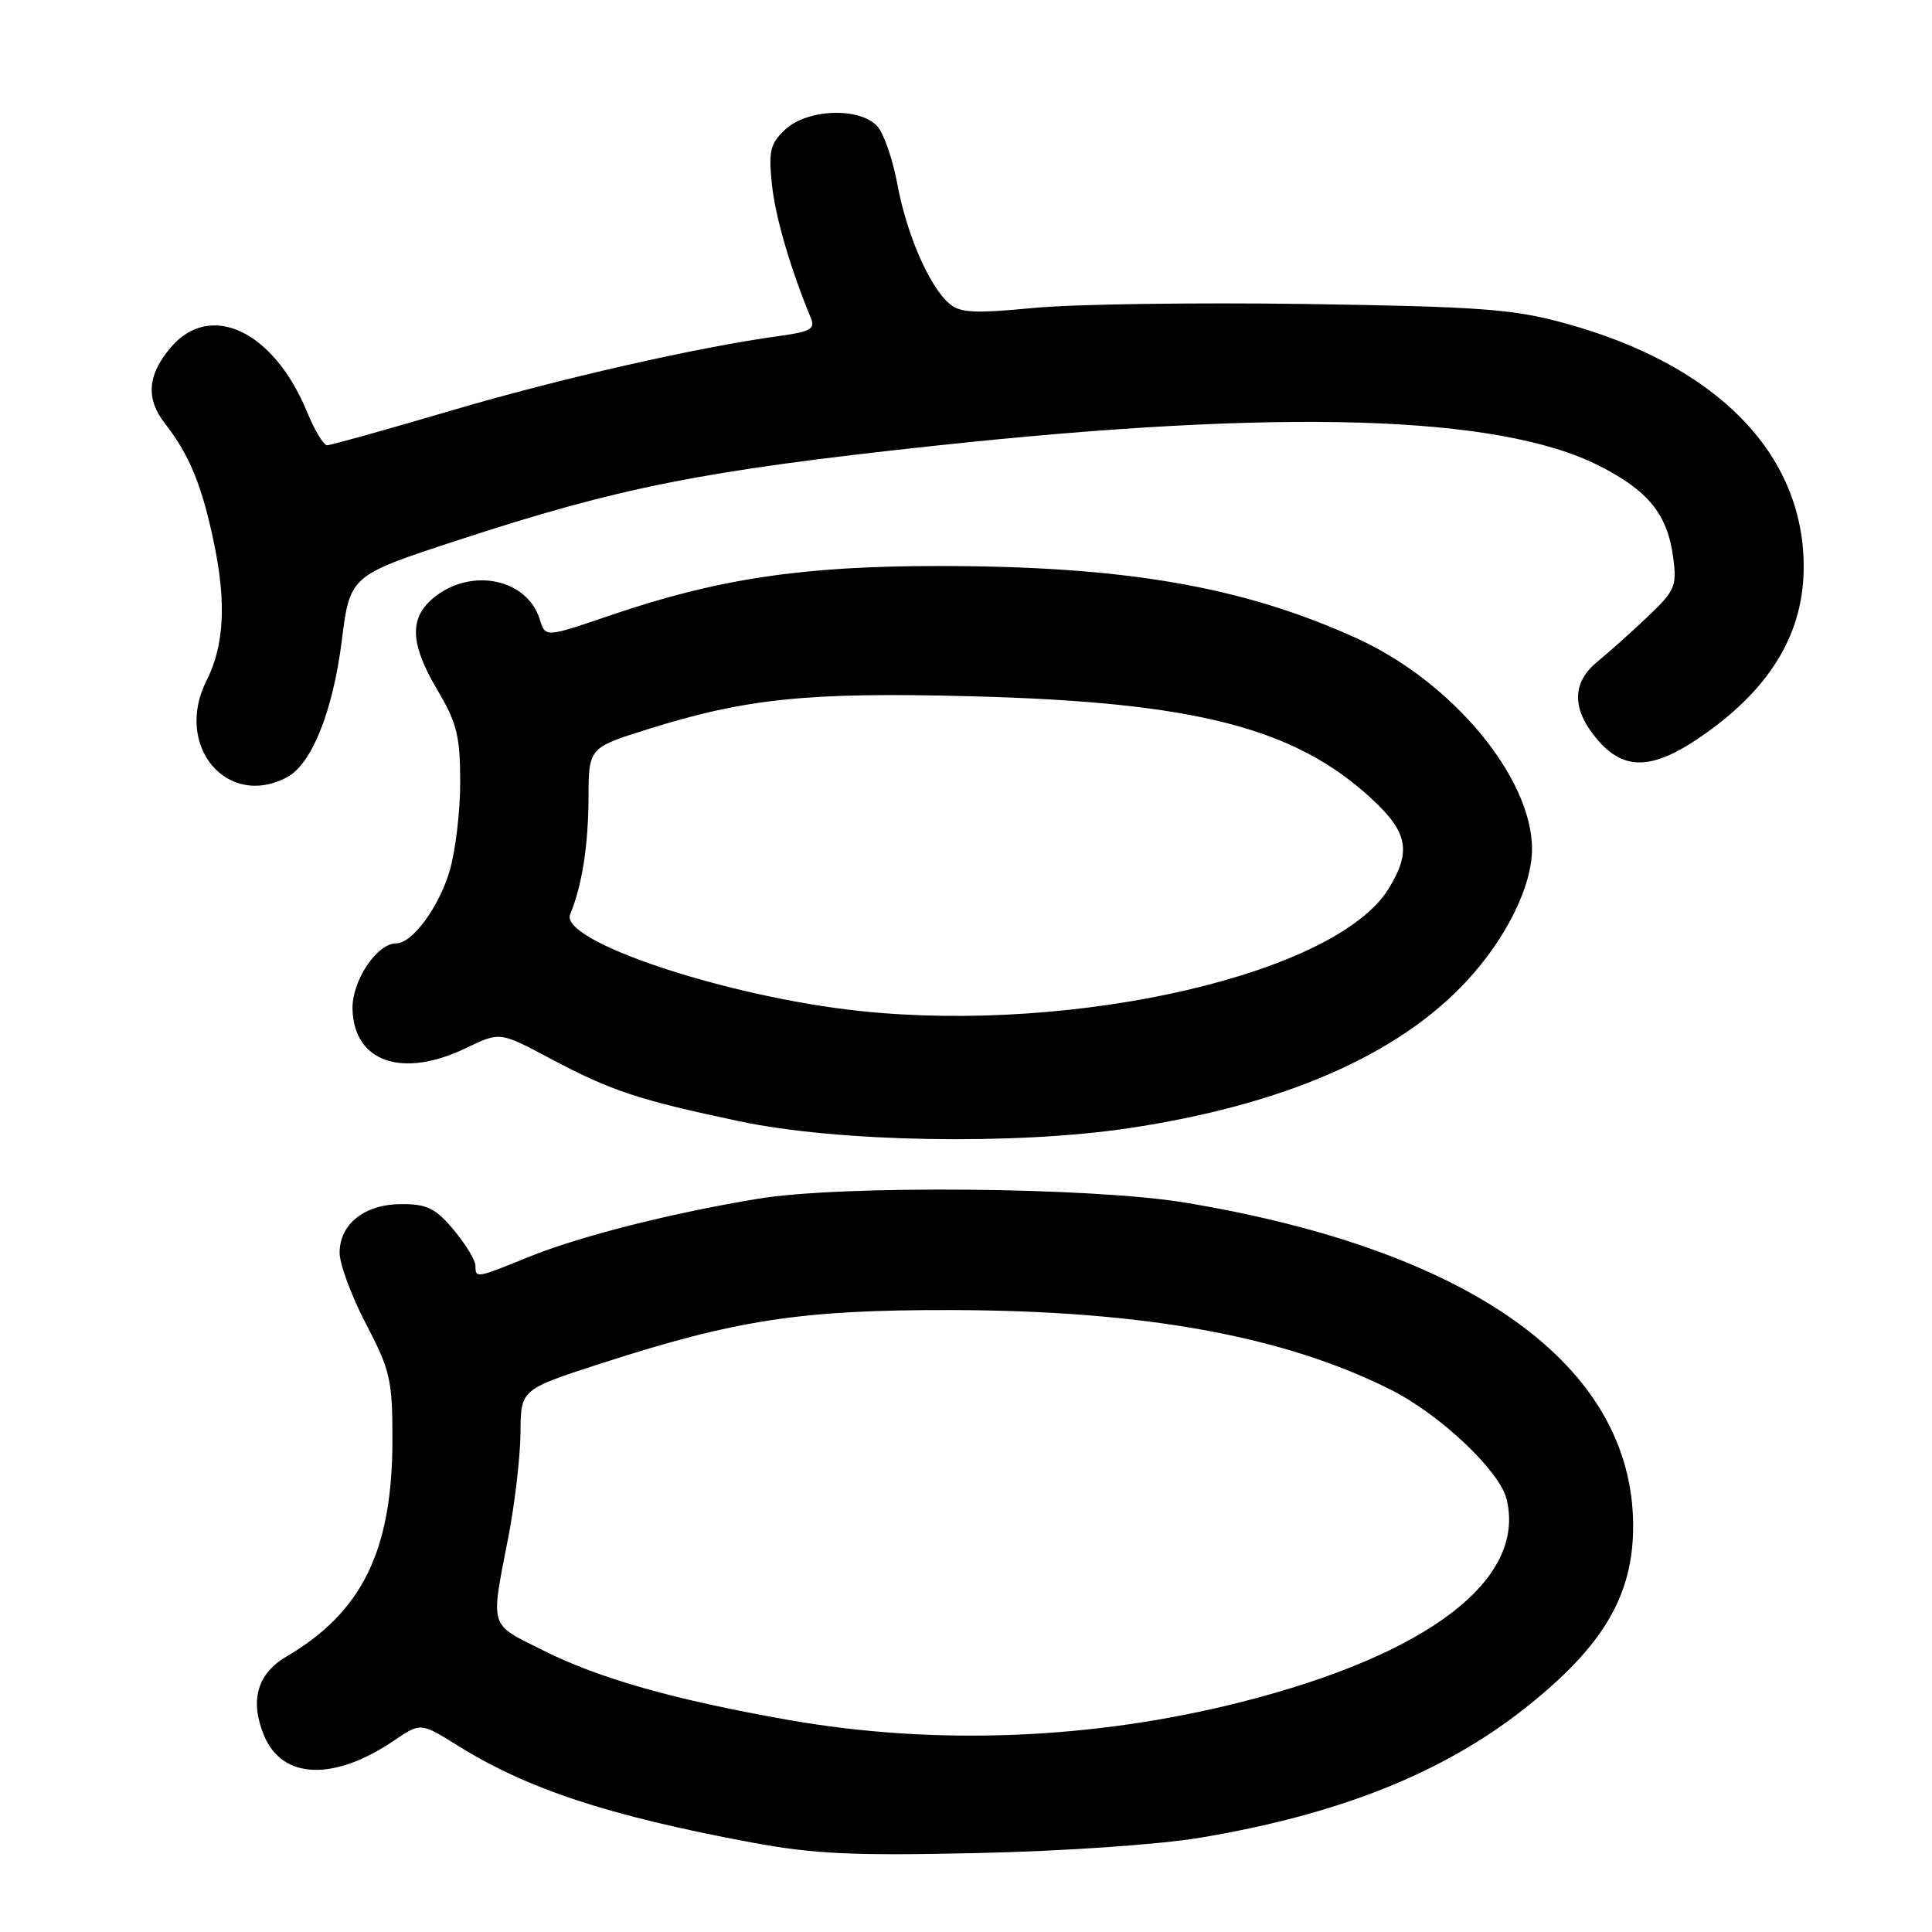<?xml version="1.0" encoding="UTF-8" standalone="no"?>
<!DOCTYPE svg PUBLIC "-//W3C//DTD SVG 1.1//EN" "http://www.w3.org/Graphics/SVG/1.1/DTD/svg11.dtd" >
<svg xmlns="http://www.w3.org/2000/svg" xmlns:xlink="http://www.w3.org/1999/xlink" version="1.1" viewBox="0 0 256 256">
 <g >
 <path fill="currentColor"
d=" M 159.00 243.51 C 177.39 240.44 191.12 234.97 202.00 226.40 C 212.46 218.15 216.46 211.36 216.40 202.00 C 216.25 180.92 194.98 165.65 157.01 159.35 C 144.71 157.31 111.59 157.01 100.50 158.83 C 88.88 160.75 76.80 163.81 69.99 166.58 C 63.07 169.39 63.00 169.41 63.00 167.71 C 63.00 167.00 61.71 164.88 60.13 162.98 C 57.72 160.10 56.60 159.55 53.21 159.55 C 48.33 159.55 45.00 162.17 45.00 166.01 C 45.00 167.50 46.57 171.74 48.50 175.43 C 51.71 181.58 52.00 182.86 52.00 190.73 C 52.00 205.44 48.00 213.62 37.94 219.51 C 34.08 221.77 33.07 225.35 34.99 229.97 C 37.40 235.79 44.24 236.04 52.23 230.62 C 55.74 228.24 55.74 228.24 60.62 231.28 C 69.86 237.05 80.55 240.58 99.50 244.12 C 107.81 245.67 112.88 245.91 129.50 245.54 C 140.94 245.29 153.57 244.42 159.00 243.51 Z  M 149.50 149.50 C 170.06 146.43 185.25 139.82 194.37 129.96 C 199.58 124.34 203.00 117.41 203.00 112.50 C 203.00 103.05 192.45 90.35 179.80 84.59 C 164.66 77.70 149.06 75.00 124.33 75.00 C 106.37 75.00 95.15 76.68 81.07 81.47 C 72.15 84.51 72.29 84.50 71.50 82.01 C 69.82 76.72 62.57 75.19 57.63 79.07 C 54.17 81.80 54.27 85.21 58.00 91.50 C 60.53 95.77 60.97 97.54 60.98 103.59 C 60.99 107.49 60.35 112.83 59.56 115.46 C 58.11 120.29 54.62 125.00 52.50 125.00 C 49.93 125.00 46.60 130.01 46.71 133.74 C 46.91 140.76 53.36 142.94 61.80 138.85 C 66.24 136.71 66.24 136.71 72.87 140.24 C 80.96 144.54 84.52 145.73 98.00 148.58 C 111.04 151.34 134.37 151.75 149.50 149.50 Z  M 38.06 102.97 C 41.30 101.24 44.10 94.24 45.27 85.02 C 46.37 76.27 46.37 76.27 60.43 71.66 C 82.11 64.55 93.10 62.37 124.00 59.05 C 169.92 54.12 198.52 54.97 211.84 61.69 C 218.39 64.99 220.94 68.13 221.70 73.82 C 222.22 77.67 221.97 78.25 218.30 81.74 C 216.12 83.81 213.13 86.48 211.67 87.67 C 208.27 90.45 208.24 93.94 211.59 97.92 C 215.27 102.30 219.18 102.07 226.14 97.08 C 234.80 90.89 239.00 83.71 239.00 75.11 C 239.00 60.09 227.45 48.32 207.31 42.82 C 200.49 40.95 196.15 40.63 173.00 40.28 C 158.43 40.07 142.22 40.30 137.00 40.80 C 129.10 41.56 127.21 41.46 125.78 40.22 C 123.13 37.94 120.12 31.01 118.91 24.43 C 118.31 21.17 117.12 17.71 116.26 16.75 C 113.96 14.18 107.01 14.41 104.06 17.15 C 102.06 19.02 101.82 19.99 102.28 24.40 C 102.73 28.74 104.69 35.46 107.46 42.18 C 108.04 43.57 107.33 43.97 103.33 44.51 C 92.45 46.00 74.23 50.14 59.66 54.44 C 51.15 56.95 43.81 59.00 43.34 59.00 C 42.88 58.99 41.68 57.01 40.69 54.59 C 36.26 43.81 27.83 39.85 22.59 46.08 C 19.53 49.71 19.30 52.84 21.86 56.12 C 25.13 60.31 26.79 64.39 28.38 72.09 C 30.01 79.94 29.69 85.58 27.36 90.20 C 23.02 98.81 30.09 107.24 38.06 102.97 Z  M 104.52 227.91 C 89.33 225.23 79.40 222.42 71.89 218.65 C 64.72 215.05 64.98 215.93 67.39 203.50 C 68.23 199.10 68.95 192.94 68.97 189.80 C 69.00 184.10 69.00 184.10 79.75 180.63 C 97.59 174.86 106.25 173.55 126.00 173.59 C 151.52 173.64 170.16 177.02 184.35 184.18 C 190.82 187.44 198.68 194.87 199.62 198.60 C 202.29 209.27 189.30 219.23 164.50 225.52 C 144.89 230.50 123.98 231.33 104.52 227.91 Z  M 114.00 133.97 C 96.29 132.10 74.08 124.70 75.55 121.15 C 77.12 117.35 77.95 112.09 77.98 105.79 C 78.00 99.09 78.00 99.09 85.75 96.65 C 98.82 92.54 107.05 91.69 128.70 92.26 C 158.34 93.03 171.54 96.41 181.75 105.84 C 186.55 110.28 187.03 112.79 184.03 117.71 C 177.15 129.00 142.71 136.99 114.00 133.97 Z "/>
</g>
</svg>